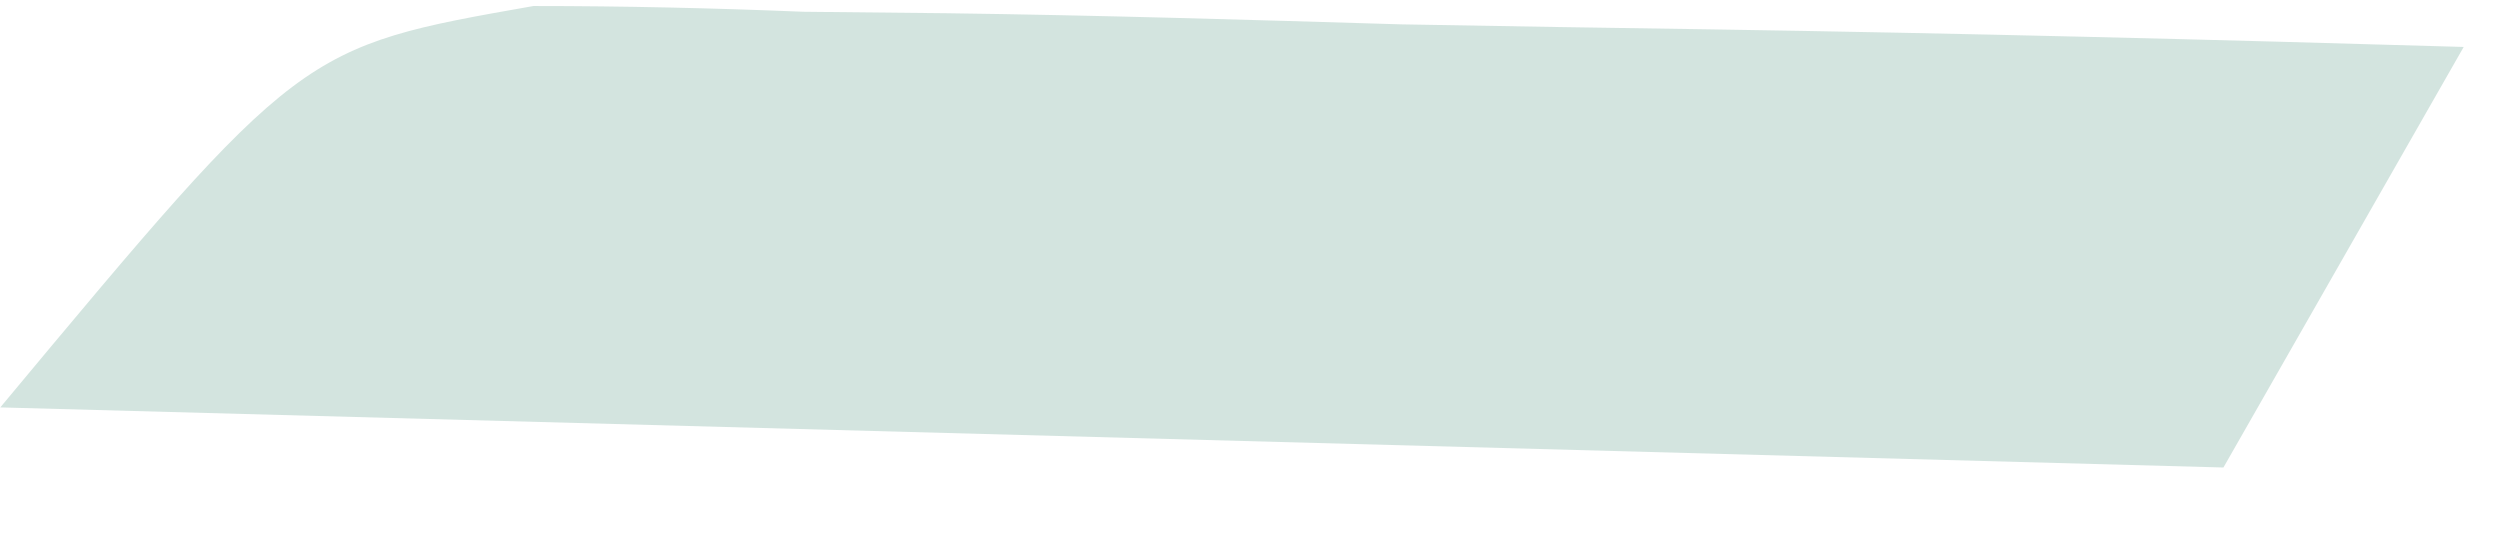 <svg width="27" height="6" viewBox="0 0 27 6" fill="none" xmlns="http://www.w3.org/2000/svg">
<path d="M5.761 0.065C6.732 0.065 7.704 0.087 8.675 0.127C9.189 0.132 9.703 0.138 10.232 0.143C11.866 0.165 13.498 0.214 15.131 0.263C16.241 0.283 17.352 0.301 18.463 0.317C21.179 0.359 23.893 0.427 26.608 0.507C25.752 2.006 24.895 3.505 24.013 5.049C12.128 4.728 12.128 4.728 0.003 4.4C3.248 0.507 3.248 0.507 5.761 0.065Z" fill="#D3E4DF"/>
</svg>
